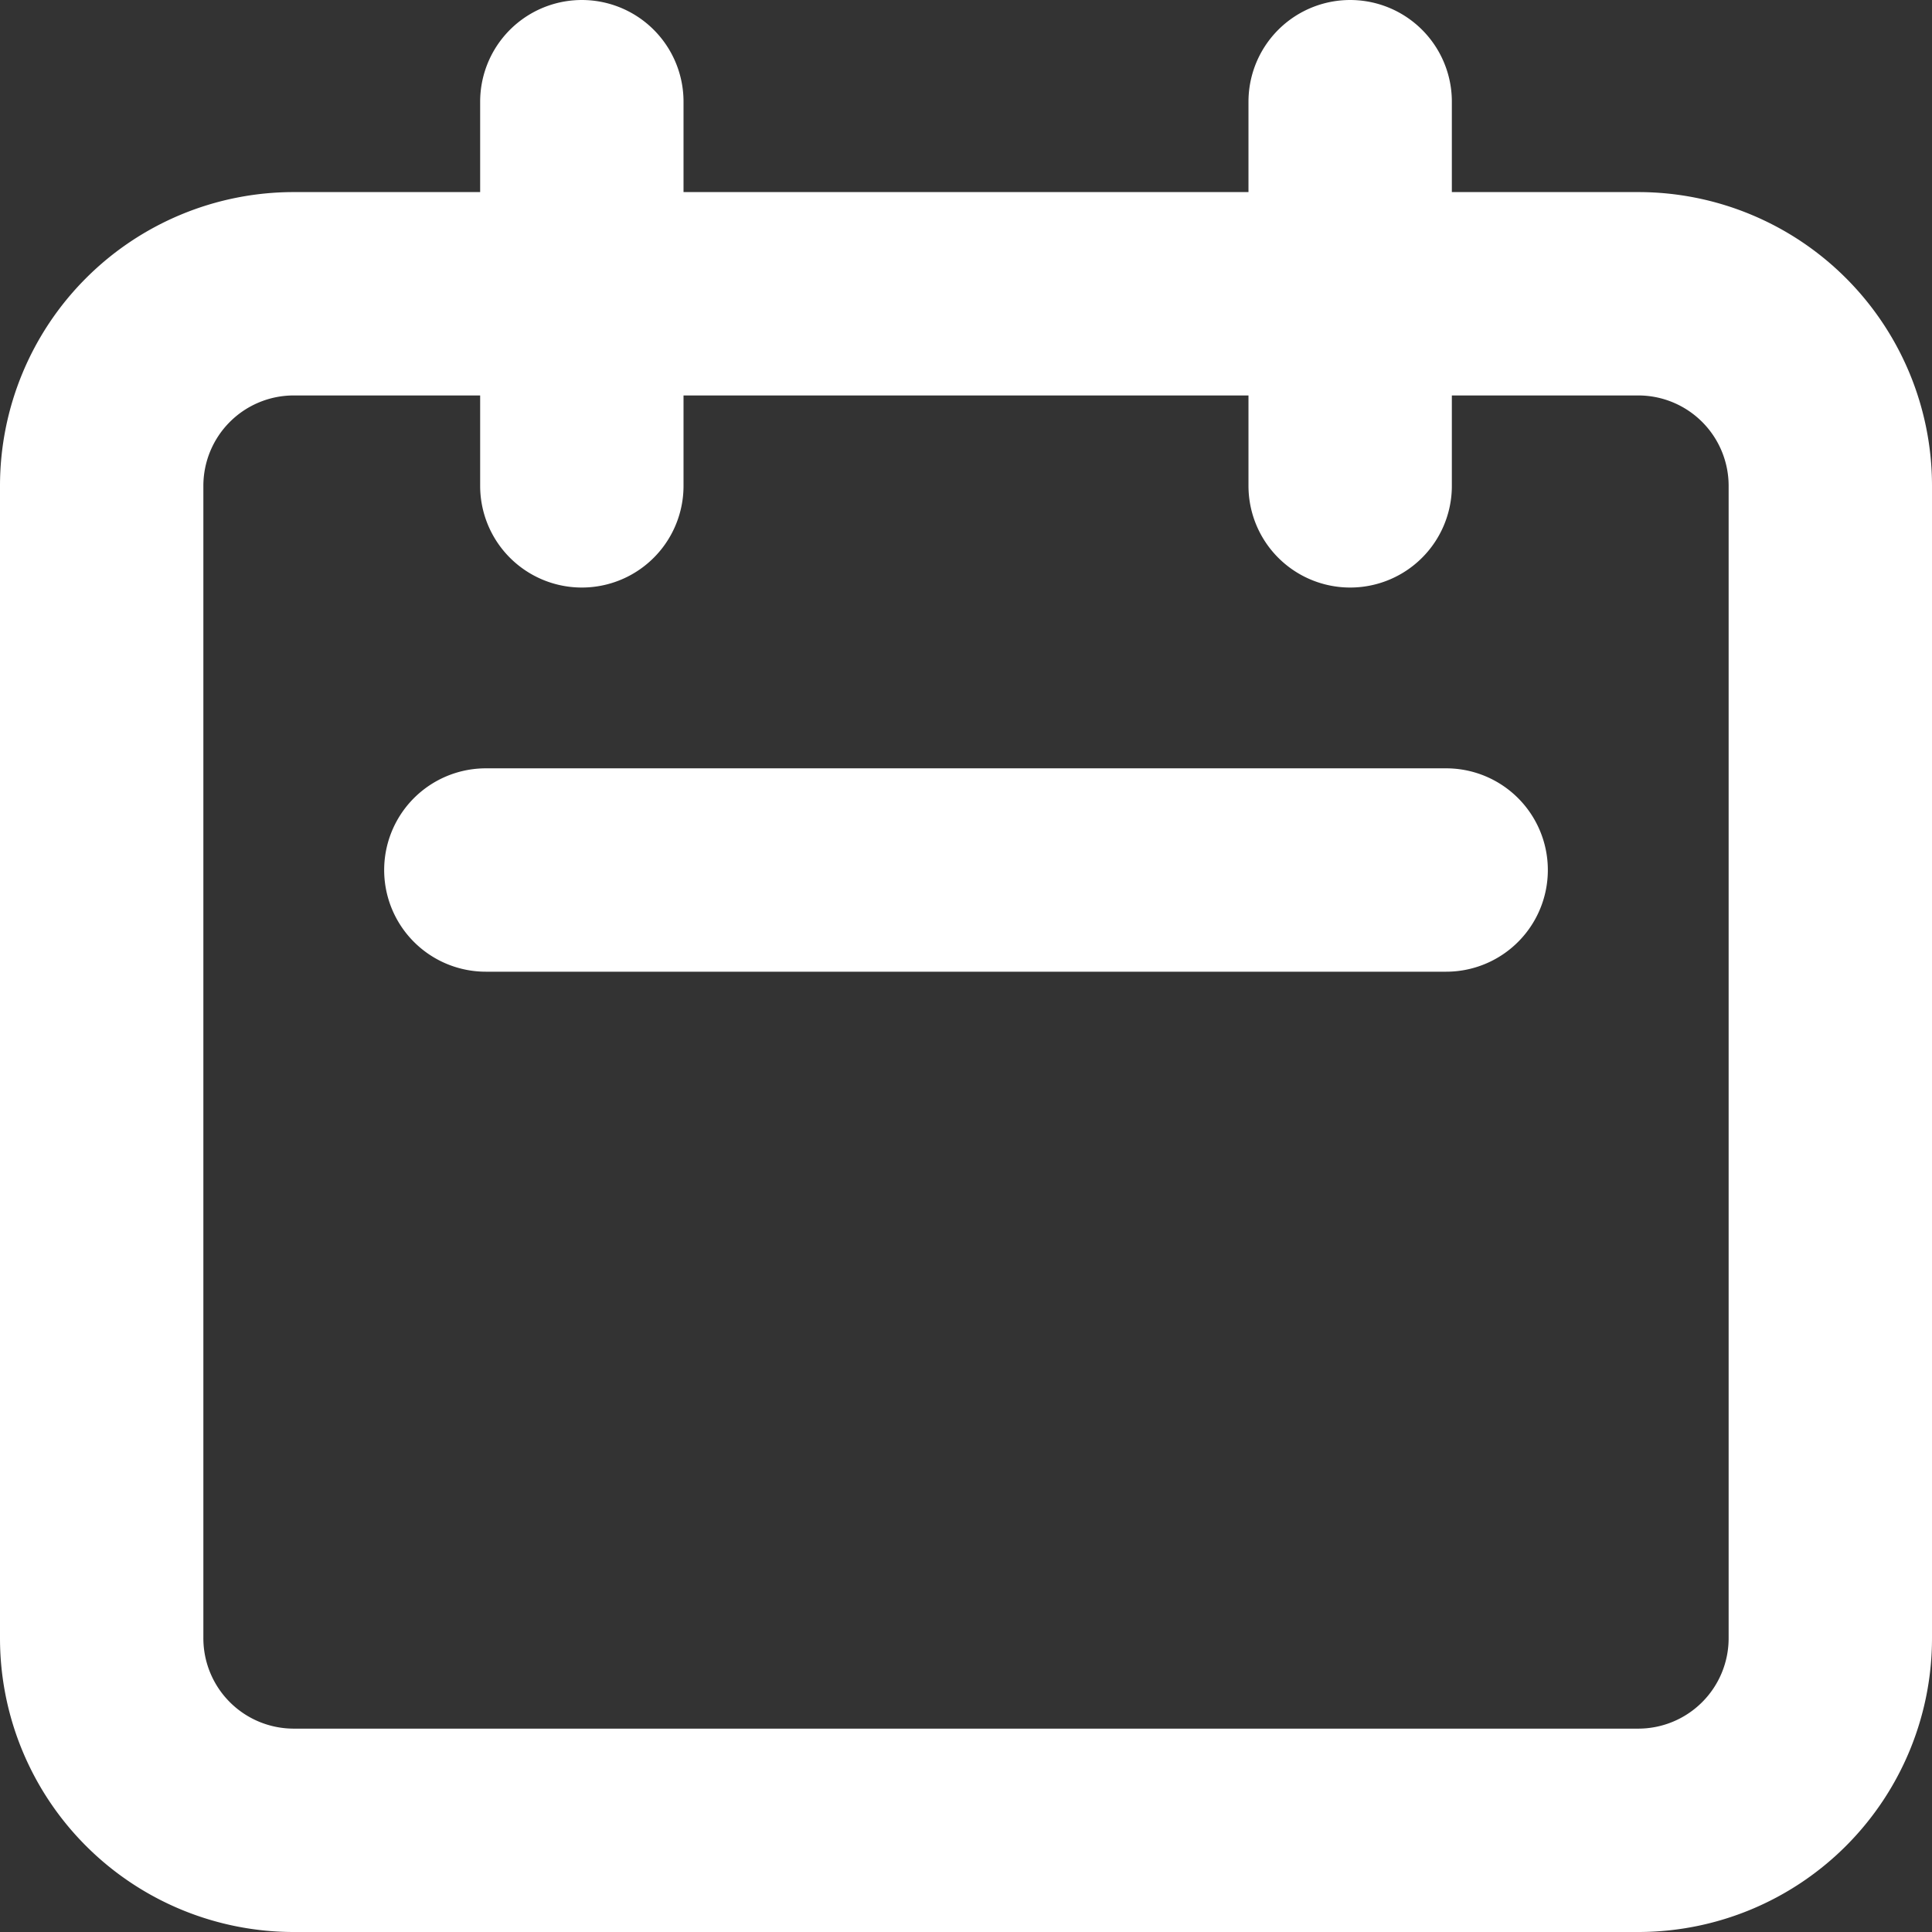 <svg xmlns="http://www.w3.org/2000/svg" width="19" height="19" viewBox="0 0 19 19">
  <rect x="0" y="0" width="19" height="19" fill="#333333" stroke="none"/>
  <path id="Path_56626" data-name="Path 56626" d="M7.722,6.778V3m7.556,3.778V3m-8.5,7.556h9.444M4.889,20H18.111A1.889,1.889,0,0,0,20,18.111V6.778a1.889,1.889,0,0,0-1.889-1.889H4.889A1.889,1.889,0,0,0,3,6.778V18.111A1.889,1.889,0,0,0,4.889,20Z" transform="translate(-2 -2)" fill="none" stroke="#fff" stroke-linecap="round" stroke-linejoin="round" stroke-width="2"/>
</svg>
